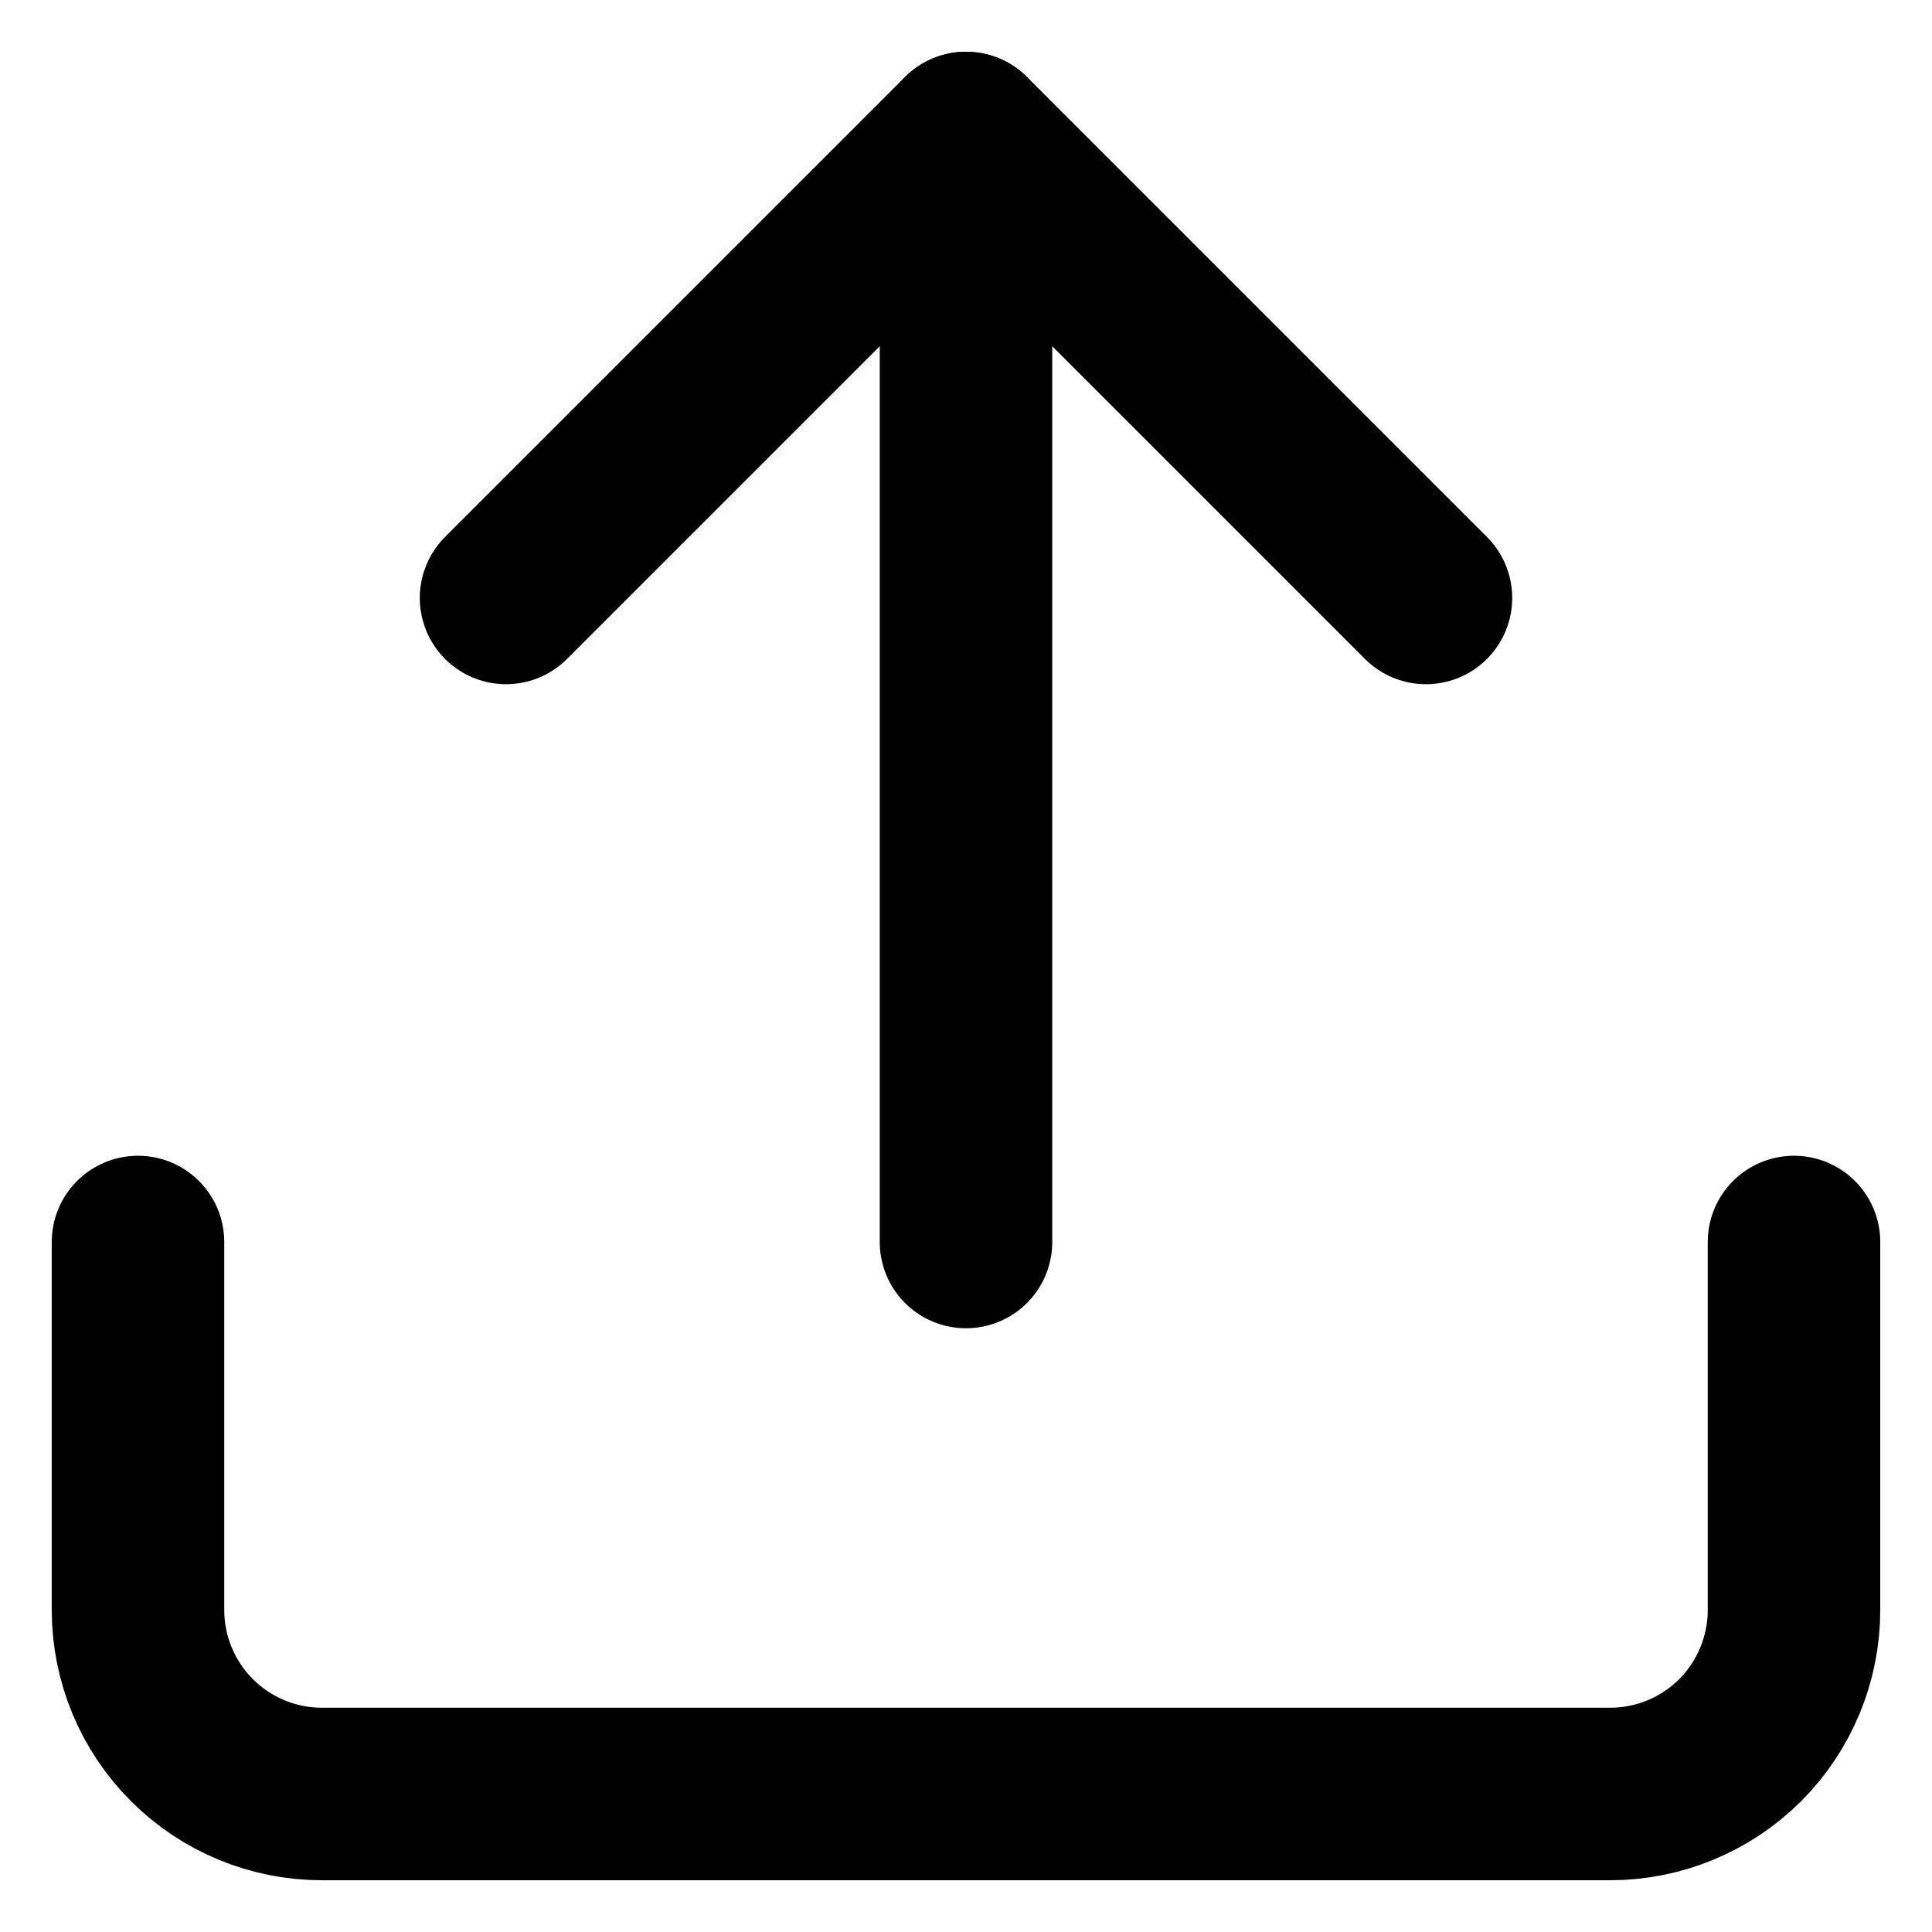 <svg width="14" height="14" viewBox="0 0 14 14" fill="none" xmlns="http://www.w3.org/2000/svg">
<path d="M13 9V11.667C13 12.02 12.86 12.359 12.61 12.61C12.359 12.86 12.02 13 11.667 13H2.333C1.98 13 1.641 12.86 1.391 12.61C1.14 12.359 1 12.02 1 11.667V9" stroke="black" stroke-width="1.25" stroke-linecap="round" stroke-linejoin="round"/>
<path d="M10.333 4.333L7 1L3.667 4.333" stroke="black" stroke-width="1.25" stroke-linecap="round" stroke-linejoin="round"/>
<path d="M7 1V9" stroke="black" stroke-width="1.25" stroke-linecap="round" stroke-linejoin="round"/>
</svg>
